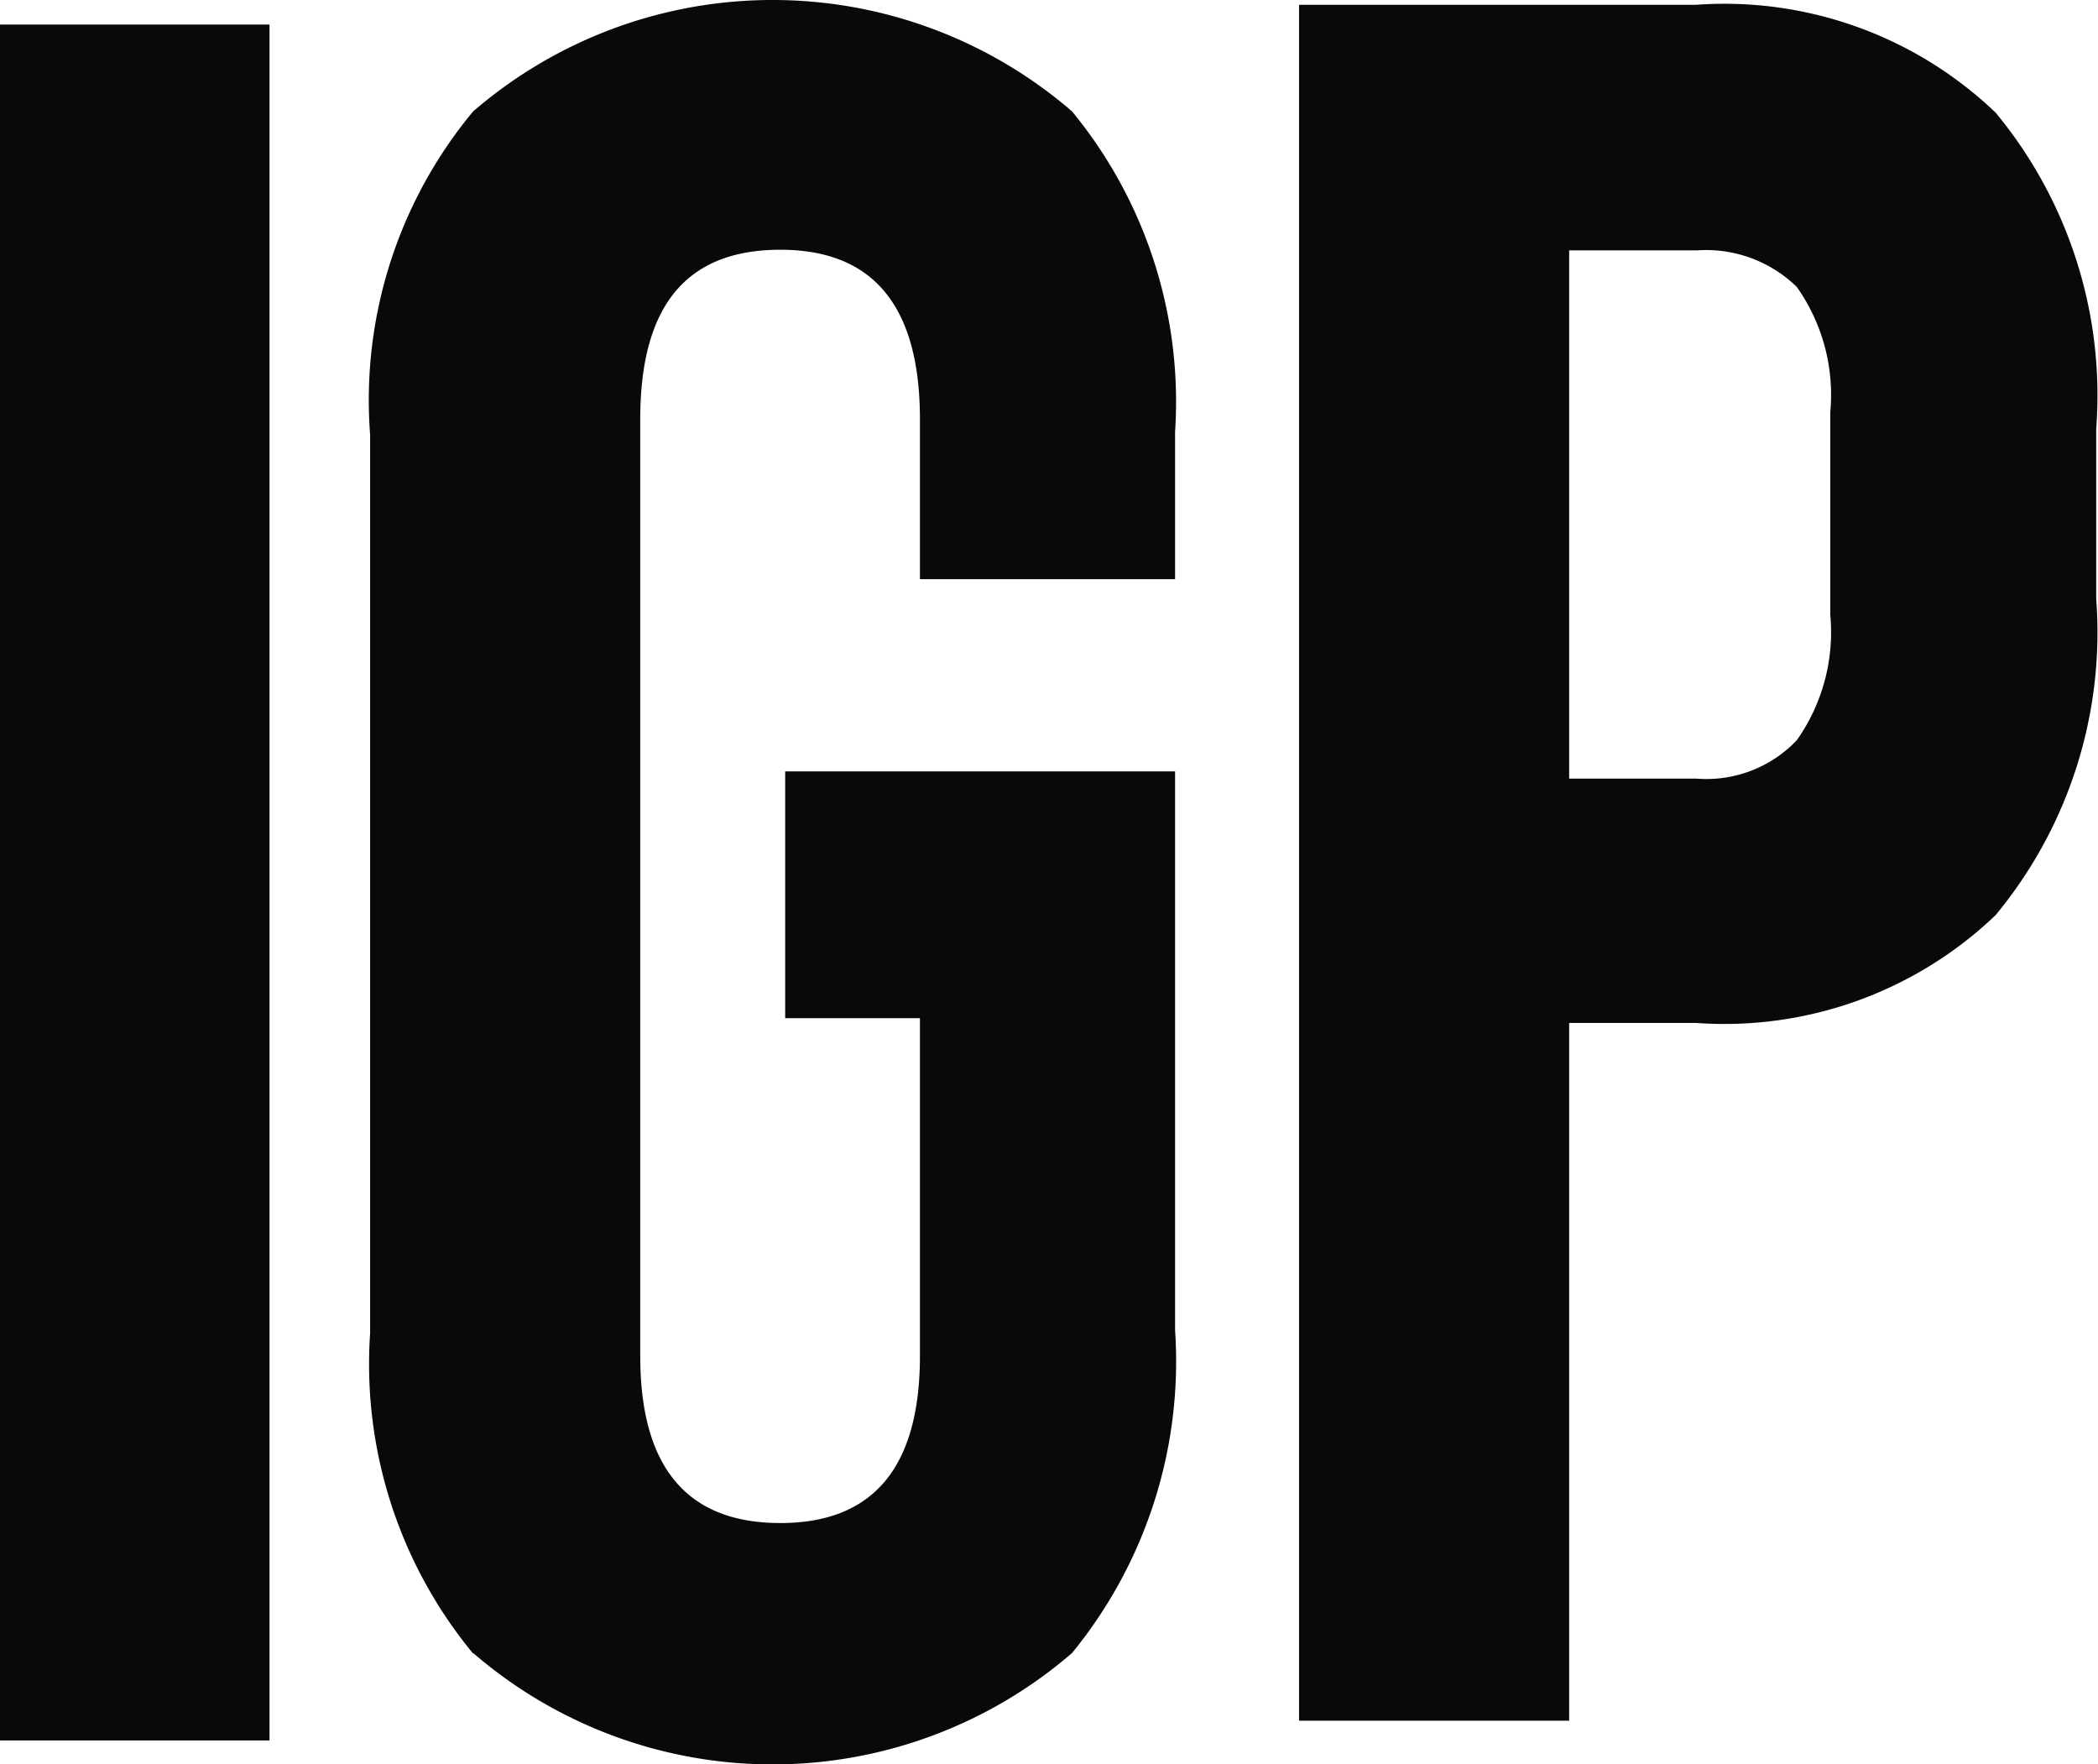 <svg xmlns="http://www.w3.org/2000/svg" viewBox="0 0 35.03 29.46"><defs><style>.cls-1{fill:#0a0908;}</style></defs><g id="Layer_2" data-name="Layer 2"><g id="Layer_1-2" data-name="Layer 1"><g id="Layer_2-2" data-name="Layer 2"><g id="Layer_1-2-2" data-name="Layer 1-2"><g id="Layer_2-2-2" data-name="Layer 2-2"><g id="Objects"><path class="cls-1" d="M0,.41H4.5V29.06H0Z"/><path class="cls-1" d="M7.9,27.61a7.59,7.59,0,0,1-1.72-5.35v-15A7.54,7.54,0,0,1,7.9,1.86a7.65,7.65,0,0,1,10,0,7.63,7.63,0,0,1,1.72,5.35V9.67H15.36V7c0-1.89-.78-2.83-2.33-2.83S10.69,5.08,10.69,7V22.64q0,2.79,2.34,2.79c1.55,0,2.33-.93,2.33-2.79V17H13.11V12.88h6.51v9.33A7.69,7.69,0,0,1,17.9,27.6a7.65,7.65,0,0,1-10,0Z"/><path class="cls-1" d="M21.69.08h6.63a6.55,6.55,0,0,1,5,1.8A7.4,7.4,0,0,1,35,7.16V10a7.4,7.4,0,0,1-1.68,5.28,6.55,6.55,0,0,1-5,1.8H26.2V28.73H21.69ZM28.32,13A2.08,2.08,0,0,0,30,12.36a3.12,3.12,0,0,0,.56-2.09V6.88A3.12,3.12,0,0,0,30,4.79a2.17,2.17,0,0,0-1.66-.61H26.2V13Z"/></g></g></g></g></g></g></svg>